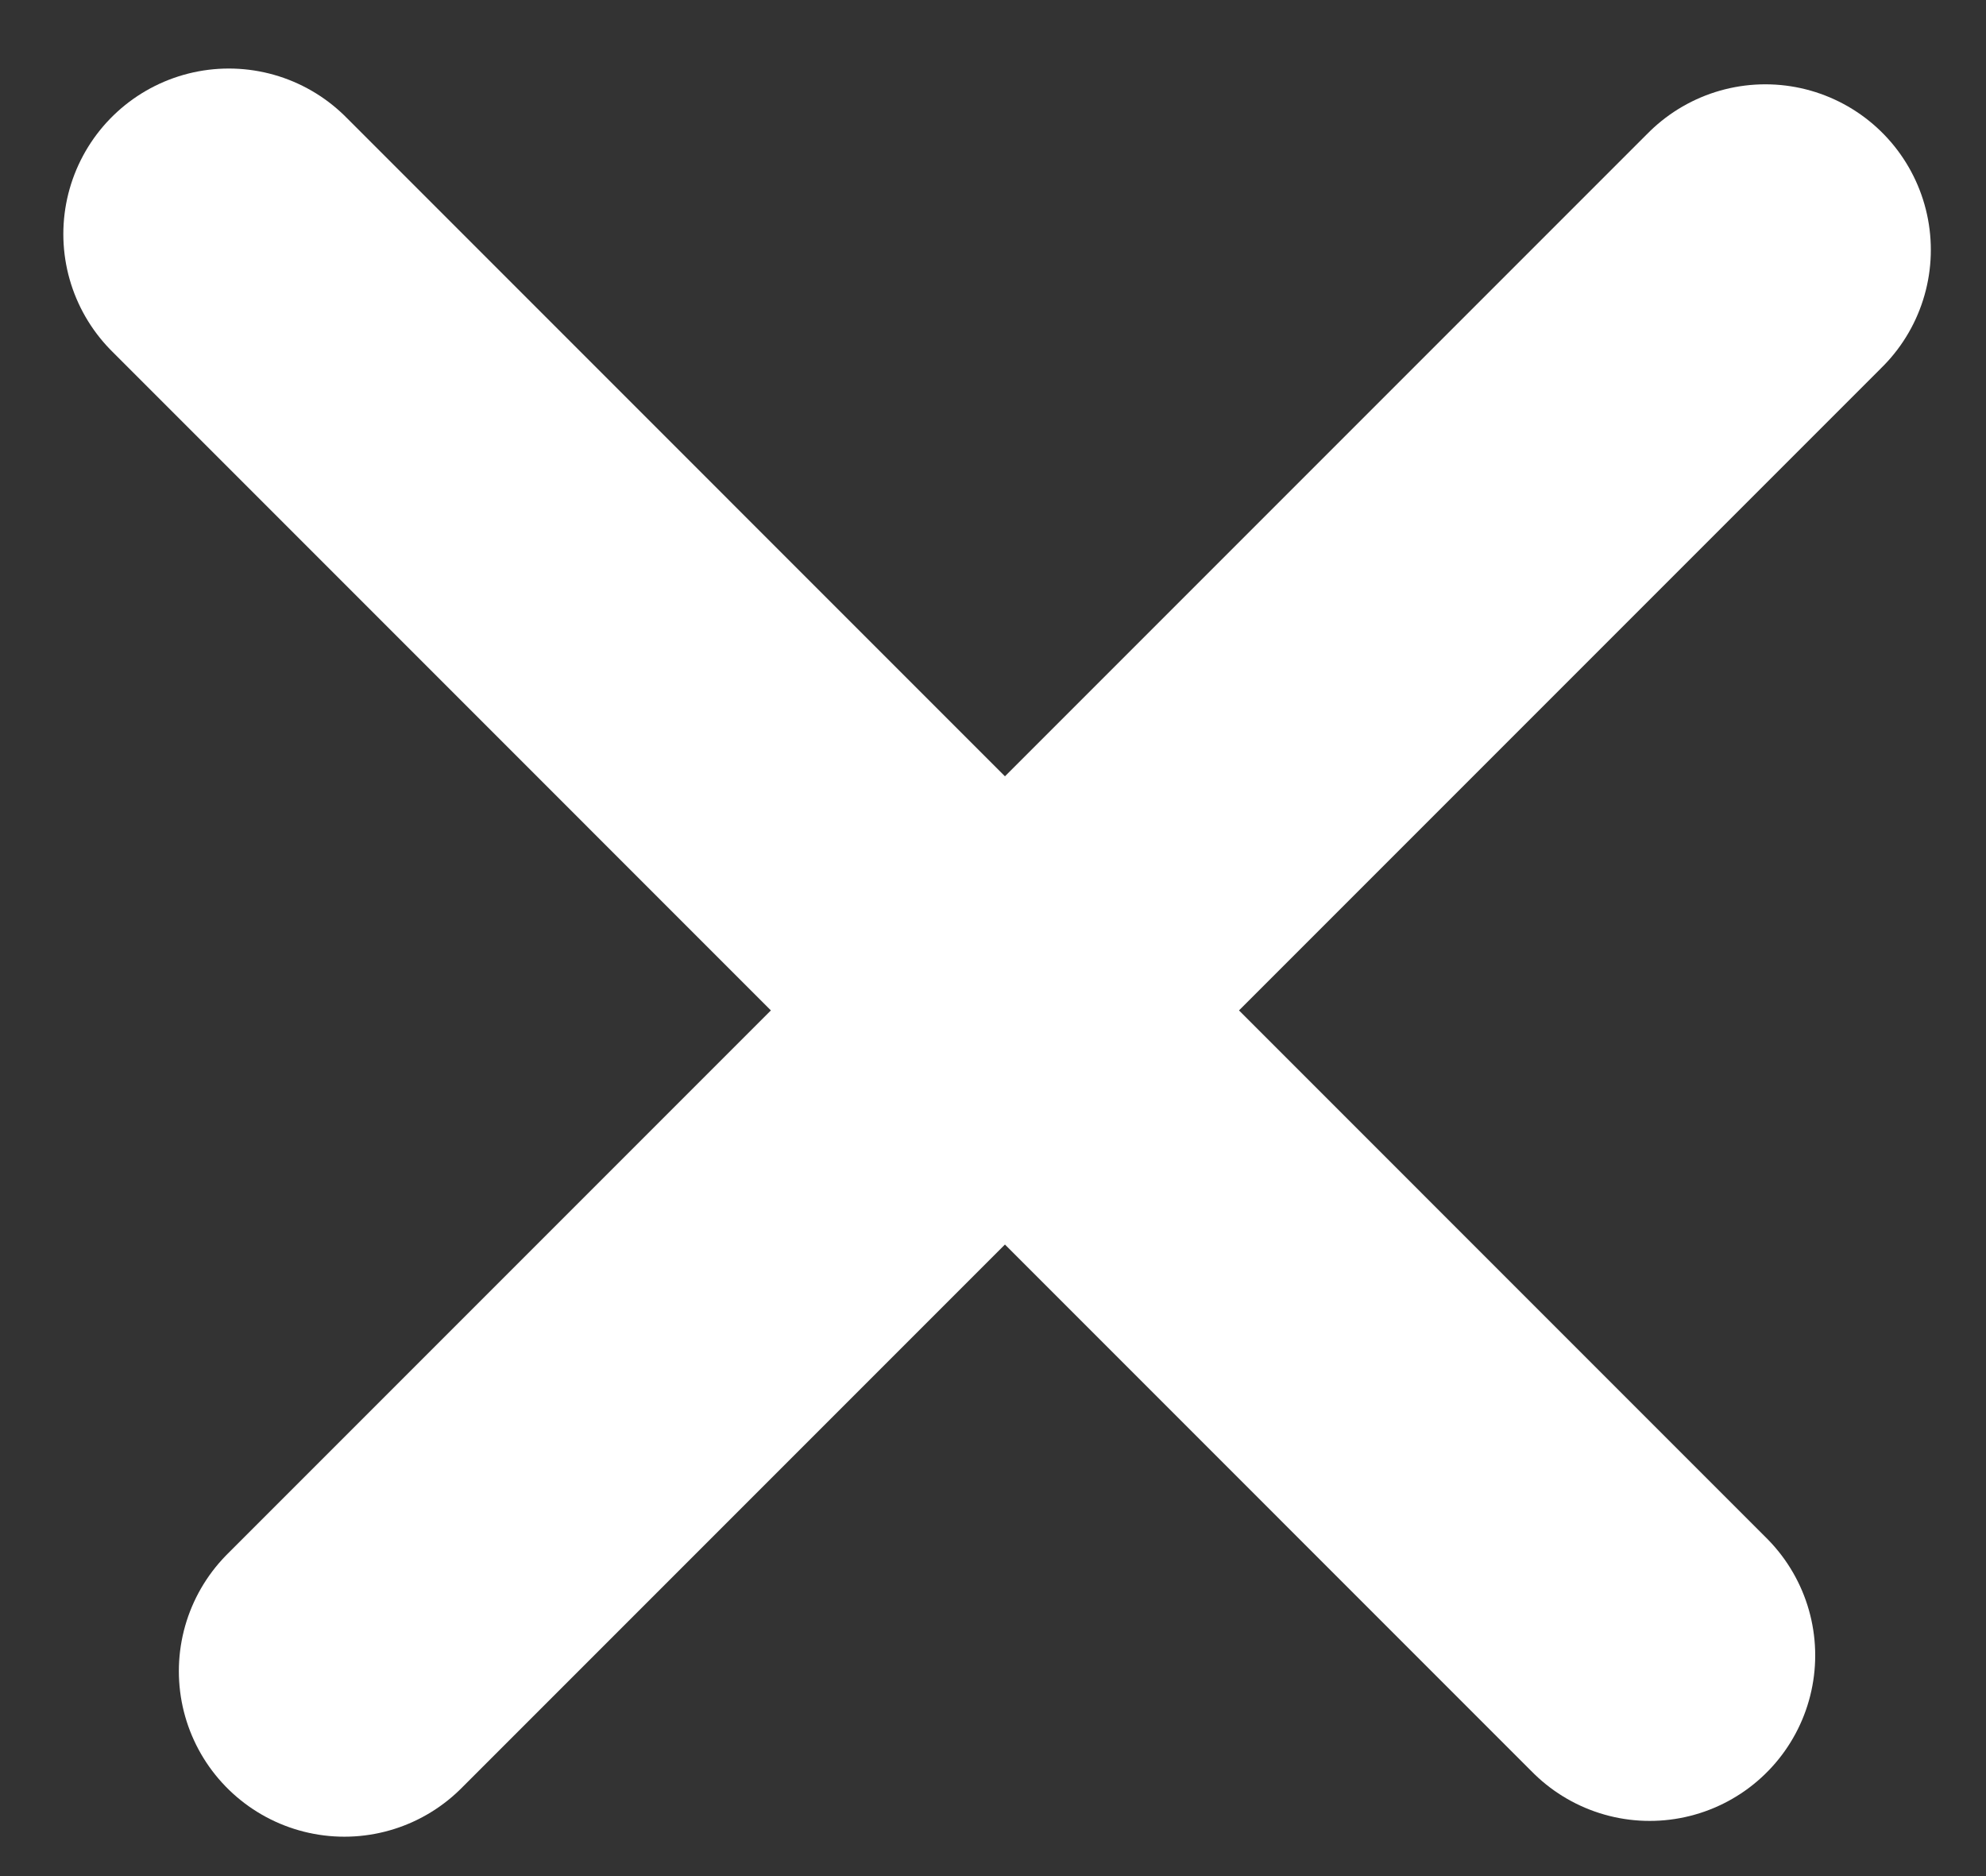 <svg width="18" height="17" viewBox="0 0 18 17" fill="none" xmlns="http://www.w3.org/2000/svg">
<rect x="0" y="0" width="18" height="17" fill="#333333" stroke="none"/>
<line x1="16" y1="2.264" x2="3.121" y2="15.143" stroke="white" stroke-width="3" stroke-linecap="round"/>
<line x1="14.952" y1="15" x2="2.074" y2="2.121" stroke="white" stroke-width="3" stroke-linecap="round"/>
</svg>
